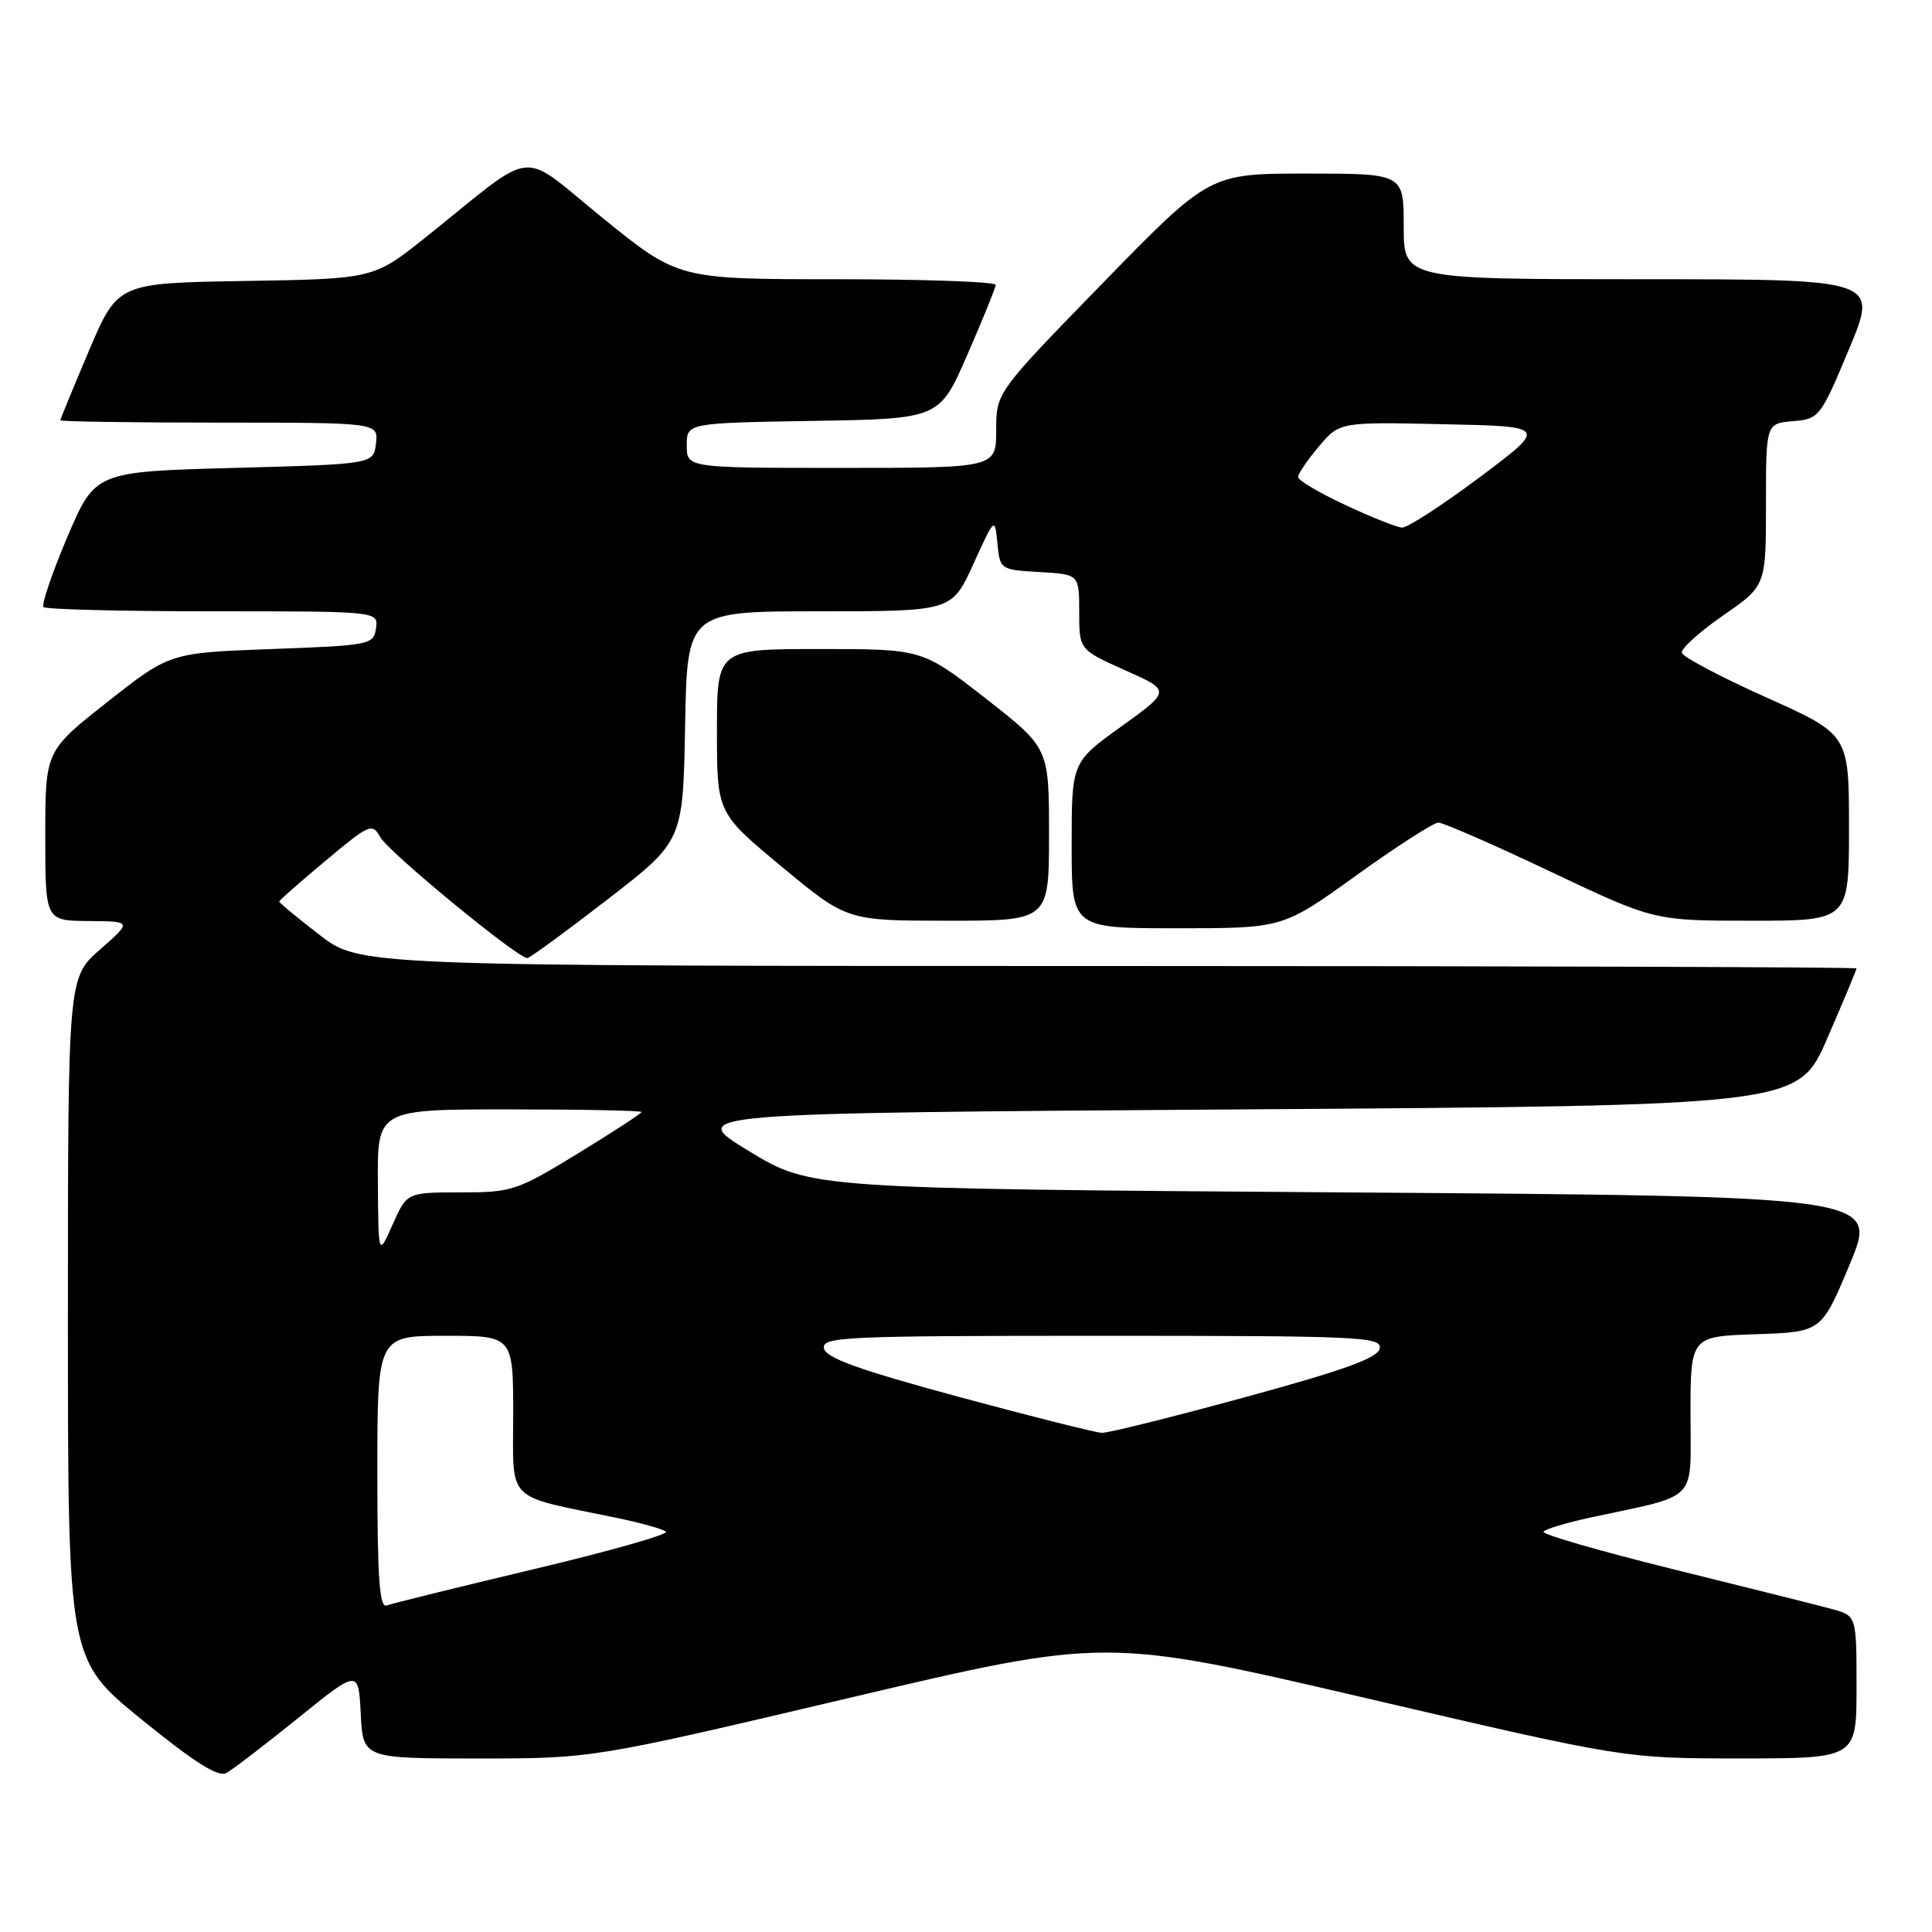 <?xml version="1.0" encoding="UTF-8" standalone="no"?>
<!DOCTYPE svg PUBLIC "-//W3C//DTD SVG 1.1//EN" "http://www.w3.org/Graphics/SVG/1.1/DTD/svg11.dtd" >
<svg xmlns="http://www.w3.org/2000/svg" xmlns:xlink="http://www.w3.org/1999/xlink" version="1.1" viewBox="0 0 256 256">
 <g >
 <path fill="currentColor"
d=" M 39.50 227.65 C 47.50 221.19 47.50 221.19 47.80 227.10 C 48.10 233.00 48.10 233.00 63.30 233.01 C 78.50 233.01 78.50 233.01 112.50 224.99 C 146.50 216.97 146.50 216.97 180.87 224.98 C 215.25 233.00 215.25 233.00 230.62 233.00 C 246.00 233.00 246.00 233.00 246.00 223.55 C 246.00 214.09 246.00 214.09 242.75 213.21 C 240.96 212.72 231.54 210.36 221.82 207.96 C 212.09 205.55 204.31 203.31 204.52 202.96 C 204.73 202.62 207.52 201.78 210.70 201.09 C 225.25 197.96 224.00 199.24 224.00 187.50 C 224.00 177.08 224.00 177.08 232.68 176.79 C 241.36 176.50 241.36 176.50 245.11 167.50 C 248.86 158.50 248.86 158.50 178.14 158.00 C 107.41 157.50 107.41 157.50 99.20 152.50 C 90.99 147.50 90.99 147.50 164.63 147.00 C 238.27 146.50 238.27 146.50 242.13 137.57 C 244.26 132.66 246.00 128.50 246.00 128.32 C 246.00 128.15 201.38 128.00 146.84 128.00 C 47.68 128.00 47.68 128.00 42.34 123.88 C 39.40 121.61 37.00 119.63 37.00 119.46 C 37.00 119.30 39.76 116.87 43.14 114.05 C 48.97 109.17 49.33 109.02 50.39 110.93 C 51.49 112.92 68.67 127.04 69.88 126.95 C 70.22 126.93 75.00 123.43 80.50 119.18 C 90.50 111.45 90.50 111.45 90.78 96.22 C 91.05 81.00 91.05 81.00 108.59 81.00 C 126.12 81.00 126.12 81.00 128.97 74.75 C 131.82 68.50 131.82 68.50 132.16 72.00 C 132.50 75.47 132.55 75.50 137.75 75.80 C 143.00 76.10 143.00 76.10 143.00 81.10 C 143.00 86.09 143.00 86.09 149.08 88.81 C 155.16 91.52 155.16 91.52 148.58 96.26 C 142.00 100.99 142.00 100.99 142.00 111.99 C 142.00 123.00 142.00 123.00 155.99 123.00 C 169.99 123.00 169.99 123.00 179.71 116.00 C 185.06 112.15 189.96 109.00 190.59 109.00 C 191.23 109.00 197.92 111.92 205.46 115.50 C 219.17 122.00 219.17 122.00 232.09 122.00 C 245.00 122.00 245.00 122.00 245.00 109.66 C 245.00 97.33 245.00 97.33 234.04 92.41 C 228.01 89.71 222.98 87.05 222.85 86.50 C 222.73 85.95 225.18 83.73 228.31 81.56 C 234.00 77.63 234.00 77.63 234.00 66.87 C 234.00 56.12 234.00 56.12 237.57 55.81 C 241.06 55.51 241.23 55.29 245.01 46.25 C 248.87 37.00 248.87 37.00 217.44 37.00 C 186.00 37.00 186.00 37.00 186.00 30.00 C 186.00 23.00 186.00 23.00 173.13 23.00 C 160.26 23.00 160.26 23.00 146.13 37.50 C 132.00 52.01 132.00 52.01 132.00 57.00 C 132.00 62.00 132.00 62.00 111.50 62.00 C 91.00 62.00 91.00 62.00 91.00 59.02 C 91.00 56.05 91.00 56.05 107.74 55.77 C 124.48 55.50 124.48 55.50 128.18 47.00 C 130.22 42.33 131.91 38.16 131.94 37.75 C 131.97 37.34 122.52 37.00 110.94 37.00 C 89.88 37.00 89.88 37.00 79.90 28.92 C 68.54 19.72 71.43 19.42 56.51 31.36 C 49.52 36.95 49.52 36.95 32.56 37.23 C 15.61 37.50 15.61 37.50 11.80 46.44 C 9.71 51.36 8.00 55.53 8.00 55.69 C 8.00 55.86 17.48 56.00 29.07 56.00 C 50.13 56.00 50.13 56.00 49.82 58.75 C 49.50 61.50 49.50 61.50 31.05 62.00 C 12.61 62.50 12.61 62.50 8.91 71.19 C 6.88 75.97 5.47 80.13 5.77 80.44 C 6.08 80.75 16.19 81.00 28.24 81.00 C 50.14 81.00 50.14 81.00 49.82 83.25 C 49.51 85.43 49.06 85.52 36.00 86.00 C 22.50 86.50 22.50 86.50 14.25 93.00 C 6.00 99.50 6.00 99.50 6.00 110.75 C 6.00 122.00 6.00 122.00 11.75 122.04 C 17.50 122.09 17.50 122.09 13.25 125.82 C 9.00 129.55 9.00 129.55 9.00 174.73 C 9.00 219.90 9.00 219.90 18.75 227.83 C 25.78 233.54 28.92 235.53 30.00 234.93 C 30.82 234.48 35.10 231.20 39.50 227.65 Z  M 139.00 110.55 C 139.00 99.11 139.00 99.11 130.61 92.55 C 122.21 86.00 122.21 86.00 108.61 86.00 C 95.00 86.00 95.00 86.00 95.00 96.86 C 95.00 107.72 95.00 107.72 103.61 114.86 C 112.22 122.00 112.22 122.00 125.61 122.00 C 139.00 122.00 139.00 122.00 139.00 110.55 Z  M 50.00 195.11 C 50.00 177.00 50.00 177.00 59.00 177.00 C 68.00 177.00 68.00 177.00 68.00 187.46 C 68.00 199.25 66.81 198.05 81.50 201.08 C 84.80 201.76 87.84 202.60 88.24 202.95 C 88.65 203.30 80.78 205.54 70.74 207.92 C 60.71 210.31 51.94 212.47 51.25 212.73 C 50.28 213.11 50.00 209.18 50.00 195.11 Z  M 127.00 185.08 C 113.85 181.52 109.42 179.93 109.18 178.67 C 108.88 177.13 111.81 177.00 146.00 177.00 C 180.23 177.00 183.12 177.13 182.82 178.68 C 182.58 179.94 178.15 181.54 165.00 185.13 C 155.38 187.76 146.82 189.89 146.00 189.86 C 145.18 189.83 136.62 187.68 127.00 185.08 Z  M 50.07 156.75 C 50.00 147.00 50.00 147.00 67.50 147.00 C 77.12 147.00 85.00 147.16 85.00 147.35 C 85.00 147.54 81.20 150.01 76.56 152.85 C 68.50 157.78 67.82 158.00 61.02 158.00 C 53.92 158.00 53.92 158.00 52.03 162.25 C 50.14 166.50 50.14 166.50 50.07 156.75 Z  M 178.25 66.91 C 174.81 65.31 172.00 63.64 172.00 63.21 C 172.00 62.78 173.24 60.96 174.75 59.17 C 177.50 55.91 177.50 55.91 191.28 56.21 C 205.06 56.50 205.06 56.50 196.05 63.25 C 191.09 66.96 186.46 69.96 185.77 69.91 C 185.07 69.87 181.69 68.52 178.25 66.91 Z "/>
</g>
</svg>